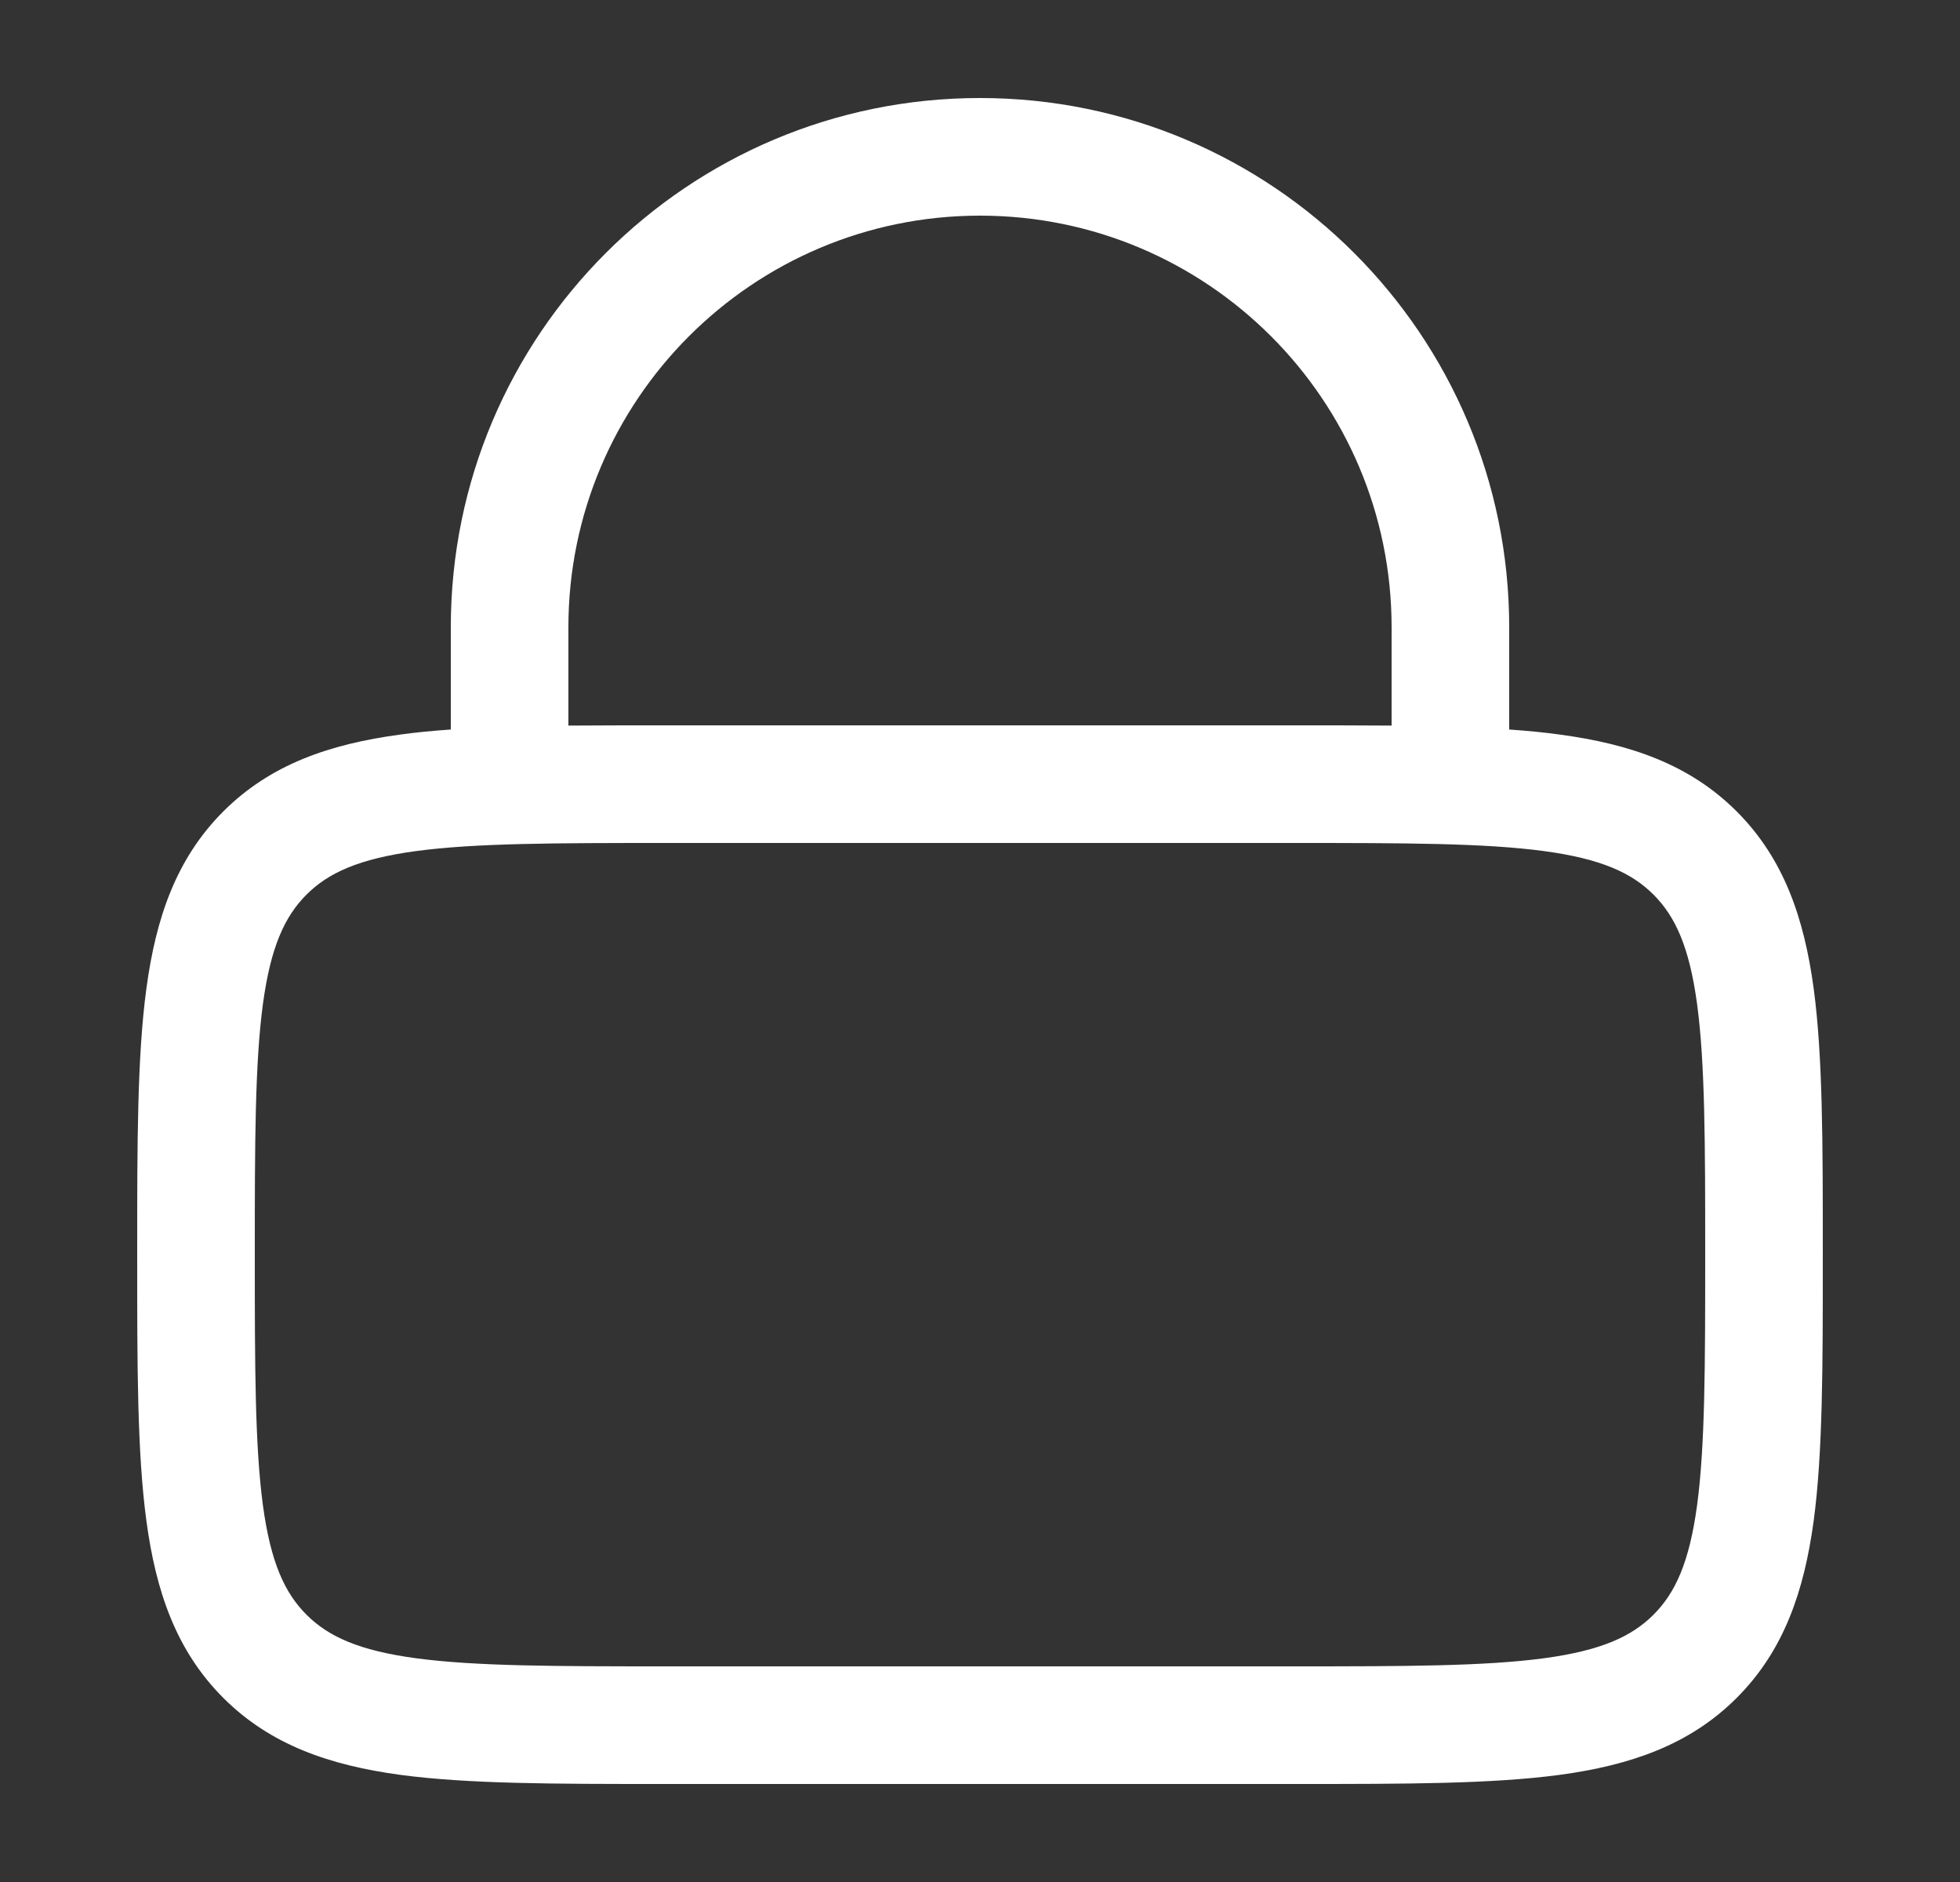 <svg width="25" height="24" viewBox="0 0 25 24" fill="none" xmlns="http://www.w3.org/2000/svg">
  <rect x="0" y="0" width="25" height="24" fill="#333333" stroke="none"/>
  <path fill-rule="evenodd" clip-rule="evenodd" d="M5.75 9.303V8C5.75 4.272 8.772 1.25 12.5 1.25C16.228 1.25 19.25 4.272 19.25 8V9.303C19.477 9.319 19.691 9.339 19.892 9.367C20.792 9.488 21.55 9.746 22.152 10.348C22.754 10.95 23.012 11.708 23.134 12.608C23.25 13.475 23.25 14.578 23.25 15.945V16.055C23.25 17.422 23.25 18.525 23.134 19.392C23.012 20.292 22.754 21.05 22.152 21.652C21.55 22.254 20.792 22.512 19.892 22.634C19.025 22.75 17.922 22.75 16.555 22.75H8.445C7.078 22.75 5.975 22.75 5.108 22.634C4.208 22.512 3.45 22.254 2.848 21.652C2.246 21.05 1.988 20.292 1.867 19.392C1.75 18.525 1.75 17.422 1.75 16.055V15.945C1.75 14.578 1.75 13.475 1.867 12.608C1.988 11.708 2.246 10.95 2.848 10.348C3.45 9.746 4.208 9.488 5.108 9.367C5.309 9.339 5.523 9.319 5.75 9.303ZM7.25 8C7.25 5.101 9.601 2.75 12.5 2.75C15.399 2.75 17.75 5.101 17.75 8V9.253C17.377 9.25 16.978 9.25 16.555 9.25H8.445C8.022 9.25 7.624 9.25 7.25 9.253V8ZM3.909 11.409C4.186 11.132 4.574 10.952 5.308 10.853C6.063 10.752 7.065 10.75 8.5 10.75H16.5C17.935 10.75 18.936 10.752 19.692 10.853C20.426 10.952 20.814 11.132 21.091 11.409C21.368 11.686 21.548 12.074 21.647 12.808C21.748 13.563 21.75 14.565 21.75 16C21.75 17.435 21.748 18.436 21.647 19.192C21.548 19.926 21.368 20.314 21.091 20.591C20.814 20.868 20.426 21.048 19.692 21.147C18.936 21.248 17.935 21.25 16.5 21.25H8.5C7.065 21.25 6.063 21.248 5.308 21.147C4.574 21.048 4.186 20.868 3.909 20.591C3.632 20.314 3.452 19.926 3.353 19.192C3.252 18.436 3.25 17.435 3.25 16C3.25 14.565 3.252 13.563 3.353 12.808C3.452 12.074 3.632 11.686 3.909 11.409Z" fill="white"/>
</svg>
